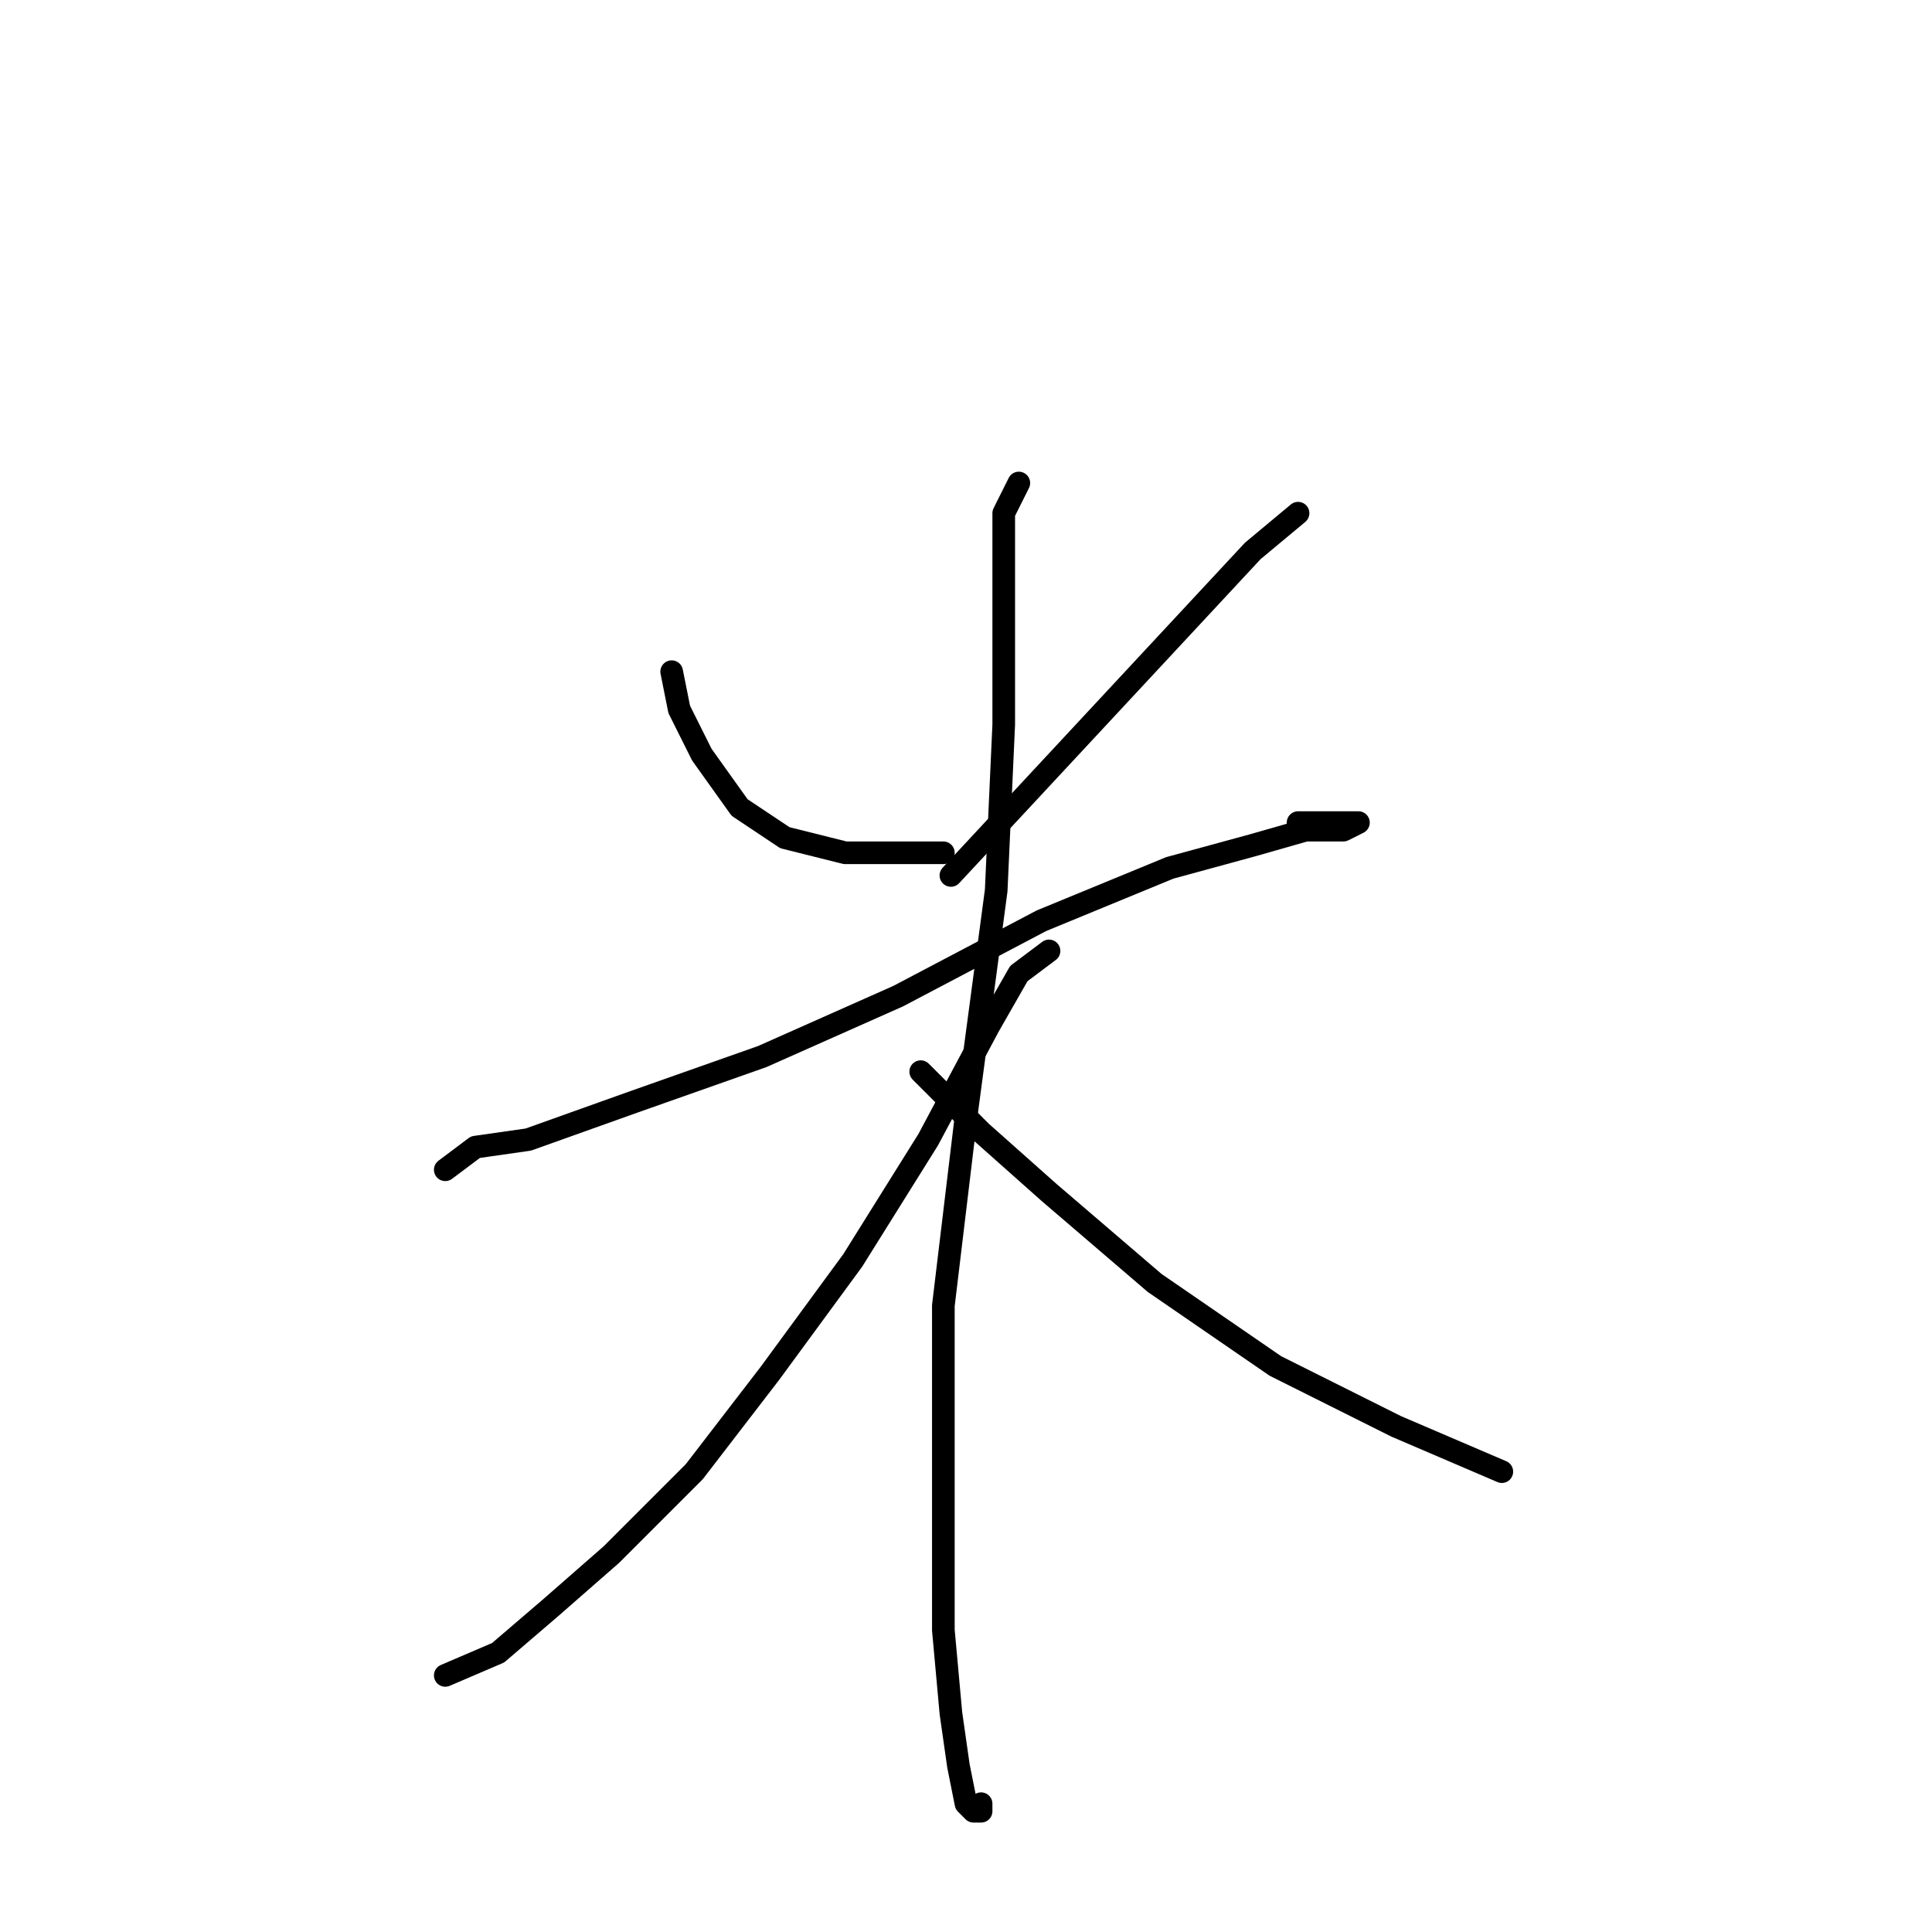 <?xml version="1.0" standalone="no"?>
    <svg width="256" height="256" xmlns="http://www.w3.org/2000/svg" version="1.1">
    <polyline stroke="black" stroke-width="3" stroke-linecap="round" fill="transparent" stroke-linejoin="round" points="89 89 90 94 93 100 98 107 104 111 112 113 125 113 125 113 " />
        <polyline stroke="black" stroke-width="3" stroke-linecap="round" fill="transparent" stroke-linejoin="round" points="172 68 166 73 126 116 126 116 " />
        <polyline stroke="black" stroke-width="3" stroke-linecap="round" fill="transparent" stroke-linejoin="round" points="59 155 63 152 70 151 84 146 101 140 119 132 138 122 155 115 166 112 173 110 178 110 180 109 178 109 172 109 172 109 " />
        <polyline stroke="black" stroke-width="3" stroke-linecap="round" fill="transparent" stroke-linejoin="round" points="135 64 133 68 133 70 133 72 133 74 133 75 133 76 133 77 133 78 133 80 133 86 133 96 132 118 128 148 125 173 125 199 125 216 126 227 127 234 128 239 129 240 130 240 130 239 130 239 " />
        <polyline stroke="black" stroke-width="3" stroke-linecap="round" fill="transparent" stroke-linejoin="round" points="139 126 135 129 131 136 123 151 113 167 102 182 92 195 81 206 73 213 66 219 59 222 59 222 " />
        <polyline stroke="black" stroke-width="3" stroke-linecap="round" fill="transparent" stroke-linejoin="round" points="122 142 130 150 139 158 153 170 169 181 185 189 199 195 199 195 " />
        </svg>
